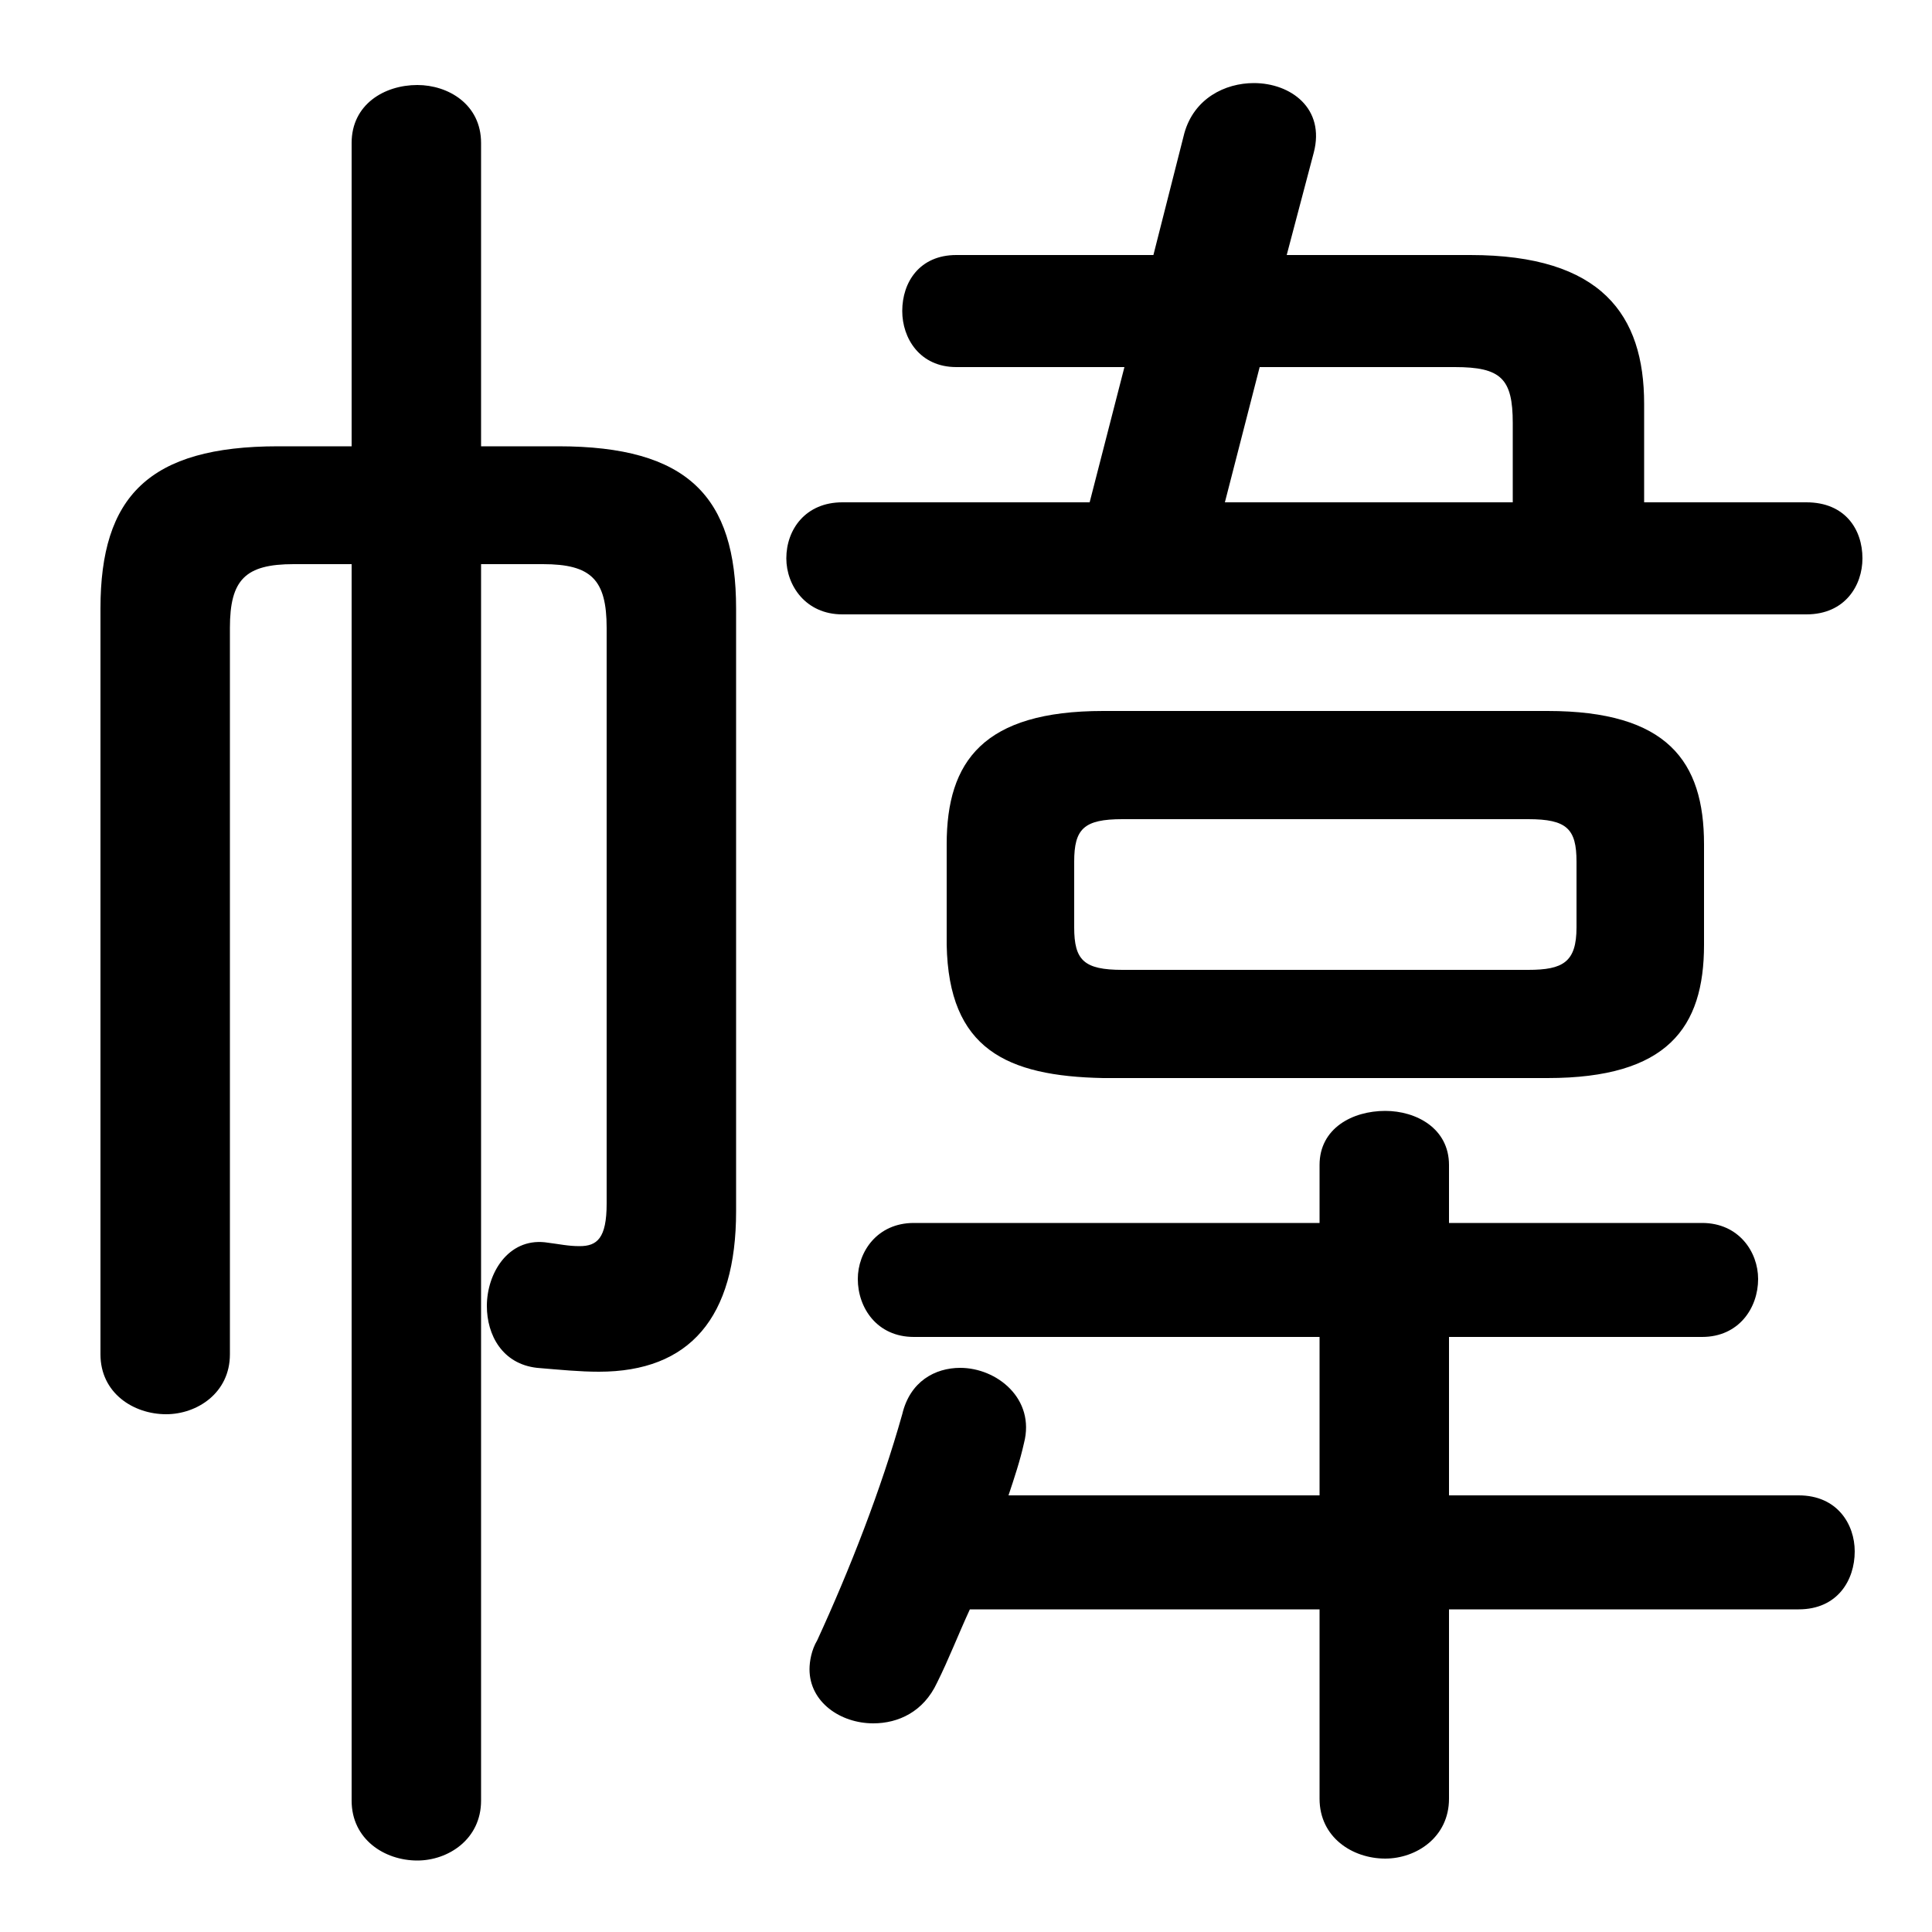 <svg xmlns="http://www.w3.org/2000/svg" viewBox="0 -44.0 50.0 50.0">
    <rect x="0" y="-44.0" width="50.0" height="50.0" fill="#808080" stroke="none"/>
    <g transform="scale(1, -1)">
        <!-- ボディの枠 -->
        <rect x="0" y="-6.0" width="50.0" height="50.0"
            stroke="white" fill="white"/>
        <!-- グリフ座標系の原点 -->
        <circle cx="0" cy="0" r="5" fill="white"/>
        <!-- グリフのアウトライン -->
        <g style="fill:black;stroke:#000000;stroke-width:0;stroke-linecap:round;stroke-linejoin:round;">
        <path d="M 28.2 31.0 L 21.8 31.0 C 20.85 31.0 20.35 30.3 20.35 29.55 C 20.35 28.85 20.85 28.1 21.8 28.1 L 46.75 28.1 C 47.75 28.1 48.2 28.85 48.2 29.55 C 48.2 30.3 47.75 31.0 46.75 31.0 L 42.55 31.0 L 42.55 33.55 C 42.55 35.85 41.45 37.4 38.05 37.4 L 33.3 37.4 L 34.0 40.05 C 34.3 41.2 33.4 41.85 32.45 41.85 C 31.7 41.85 30.9 41.45 30.65 40.55 L 29.85 37.4 L 24.75 37.4 C 23.8 37.4 23.35 36.7 23.35 35.95 C 23.35 35.25 23.8 34.5 24.75 34.5 L 29.1 34.5 Z M 31.7 31.0 L 32.6 34.5 L 37.65 34.5 C 38.85 34.5 39.15 34.2 39.15 33.05 L 39.15 31.0 Z M 40.05 16.1 C 43.15 16.1 44.1 17.4 44.1 19.55 L 44.1 22.15 C 44.1 24.3 43.15 25.6 40.05 25.6 L 28.55 25.6 C 25.45 25.6 24.5 24.3 24.5 22.15 L 24.5 19.55 C 24.55 16.85 26.05 16.15 28.55 16.1 Z M 29.05 18.9 C 28.05 18.9 27.8 19.15 27.8 20.0 L 27.8 21.7 C 27.8 22.55 28.05 22.8 29.05 22.8 L 39.55 22.8 C 40.55 22.8 40.8 22.55 40.8 21.7 L 40.8 20.0 C 40.8 19.1 40.45 18.9 39.55 18.9 Z M 34.15 9.4 L 34.15 5.3 L 26.1 5.3 C 26.25 5.75 26.4 6.2 26.5 6.65 C 26.8 7.8 25.8 8.6 24.85 8.6 C 24.2 8.6 23.55 8.25 23.35 7.4 C 22.8 5.45 22.0 3.4 21.15 1.55 C 21.0 1.3 20.95 1.0 20.95 0.8 C 20.95 -0.05 21.75 -0.6 22.6 -0.6 C 23.25 -0.6 23.9 -0.3 24.25 0.45 C 24.55 1.05 24.8 1.7 25.1 2.35 L 34.15 2.35 L 34.15 -2.55 C 34.15 -3.55 35.0 -4.1 35.85 -4.1 C 36.65 -4.1 37.5 -3.55 37.5 -2.55 L 37.5 2.35 L 46.55 2.35 C 47.55 2.35 48.0 3.1 48.0 3.85 C 48.0 4.55 47.55 5.3 46.55 5.3 L 37.5 5.3 L 37.5 9.4 L 44.05 9.4 C 45.0 9.4 45.5 10.15 45.5 10.9 C 45.5 11.6 45.0 12.35 44.05 12.35 L 37.5 12.35 L 37.5 13.85 C 37.5 14.8 36.65 15.25 35.85 15.25 C 35.0 15.25 34.15 14.8 34.15 13.85 L 34.15 12.35 L 23.65 12.35 C 22.7 12.35 22.2 11.6 22.2 10.9 C 22.2 10.15 22.7 9.4 23.65 9.4 Z M 12.45 29.4 L 14.05 29.4 C 15.3 29.4 15.7 29.0 15.7 27.75 L 15.7 12.85 C 15.7 11.95 15.45 11.75 15.0 11.75 C 14.7 11.75 14.5 11.8 14.1 11.85 C 13.15 11.95 12.6 11.05 12.6 10.2 C 12.6 9.45 13.0 8.7 13.9 8.6 C 14.5 8.55 15.0 8.5 15.5 8.5 C 17.85 8.5 19.05 9.9 19.05 12.65 L 19.05 28.25 C 19.05 31.15 17.8 32.45 14.45 32.45 L 12.45 32.45 L 12.45 40.3 C 12.45 41.3 11.6 41.8 10.8 41.8 C 9.95 41.8 9.1 41.3 9.1 40.3 L 9.1 32.45 L 7.2 32.45 C 3.85 32.45 2.6 31.15 2.6 28.25 L 2.6 8.95 C 2.6 7.95 3.45 7.4 4.3 7.4 C 5.1 7.4 5.95 7.95 5.95 8.95 L 5.95 27.75 C 5.95 29.0 6.35 29.4 7.6 29.4 L 9.1 29.4 L 9.1 -2.6 C 9.1 -3.6 9.95 -4.15 10.8 -4.15 C 11.6 -4.15 12.45 -3.6 12.45 -2.6 Z"/>
    </g>
    </g>
</svg>
